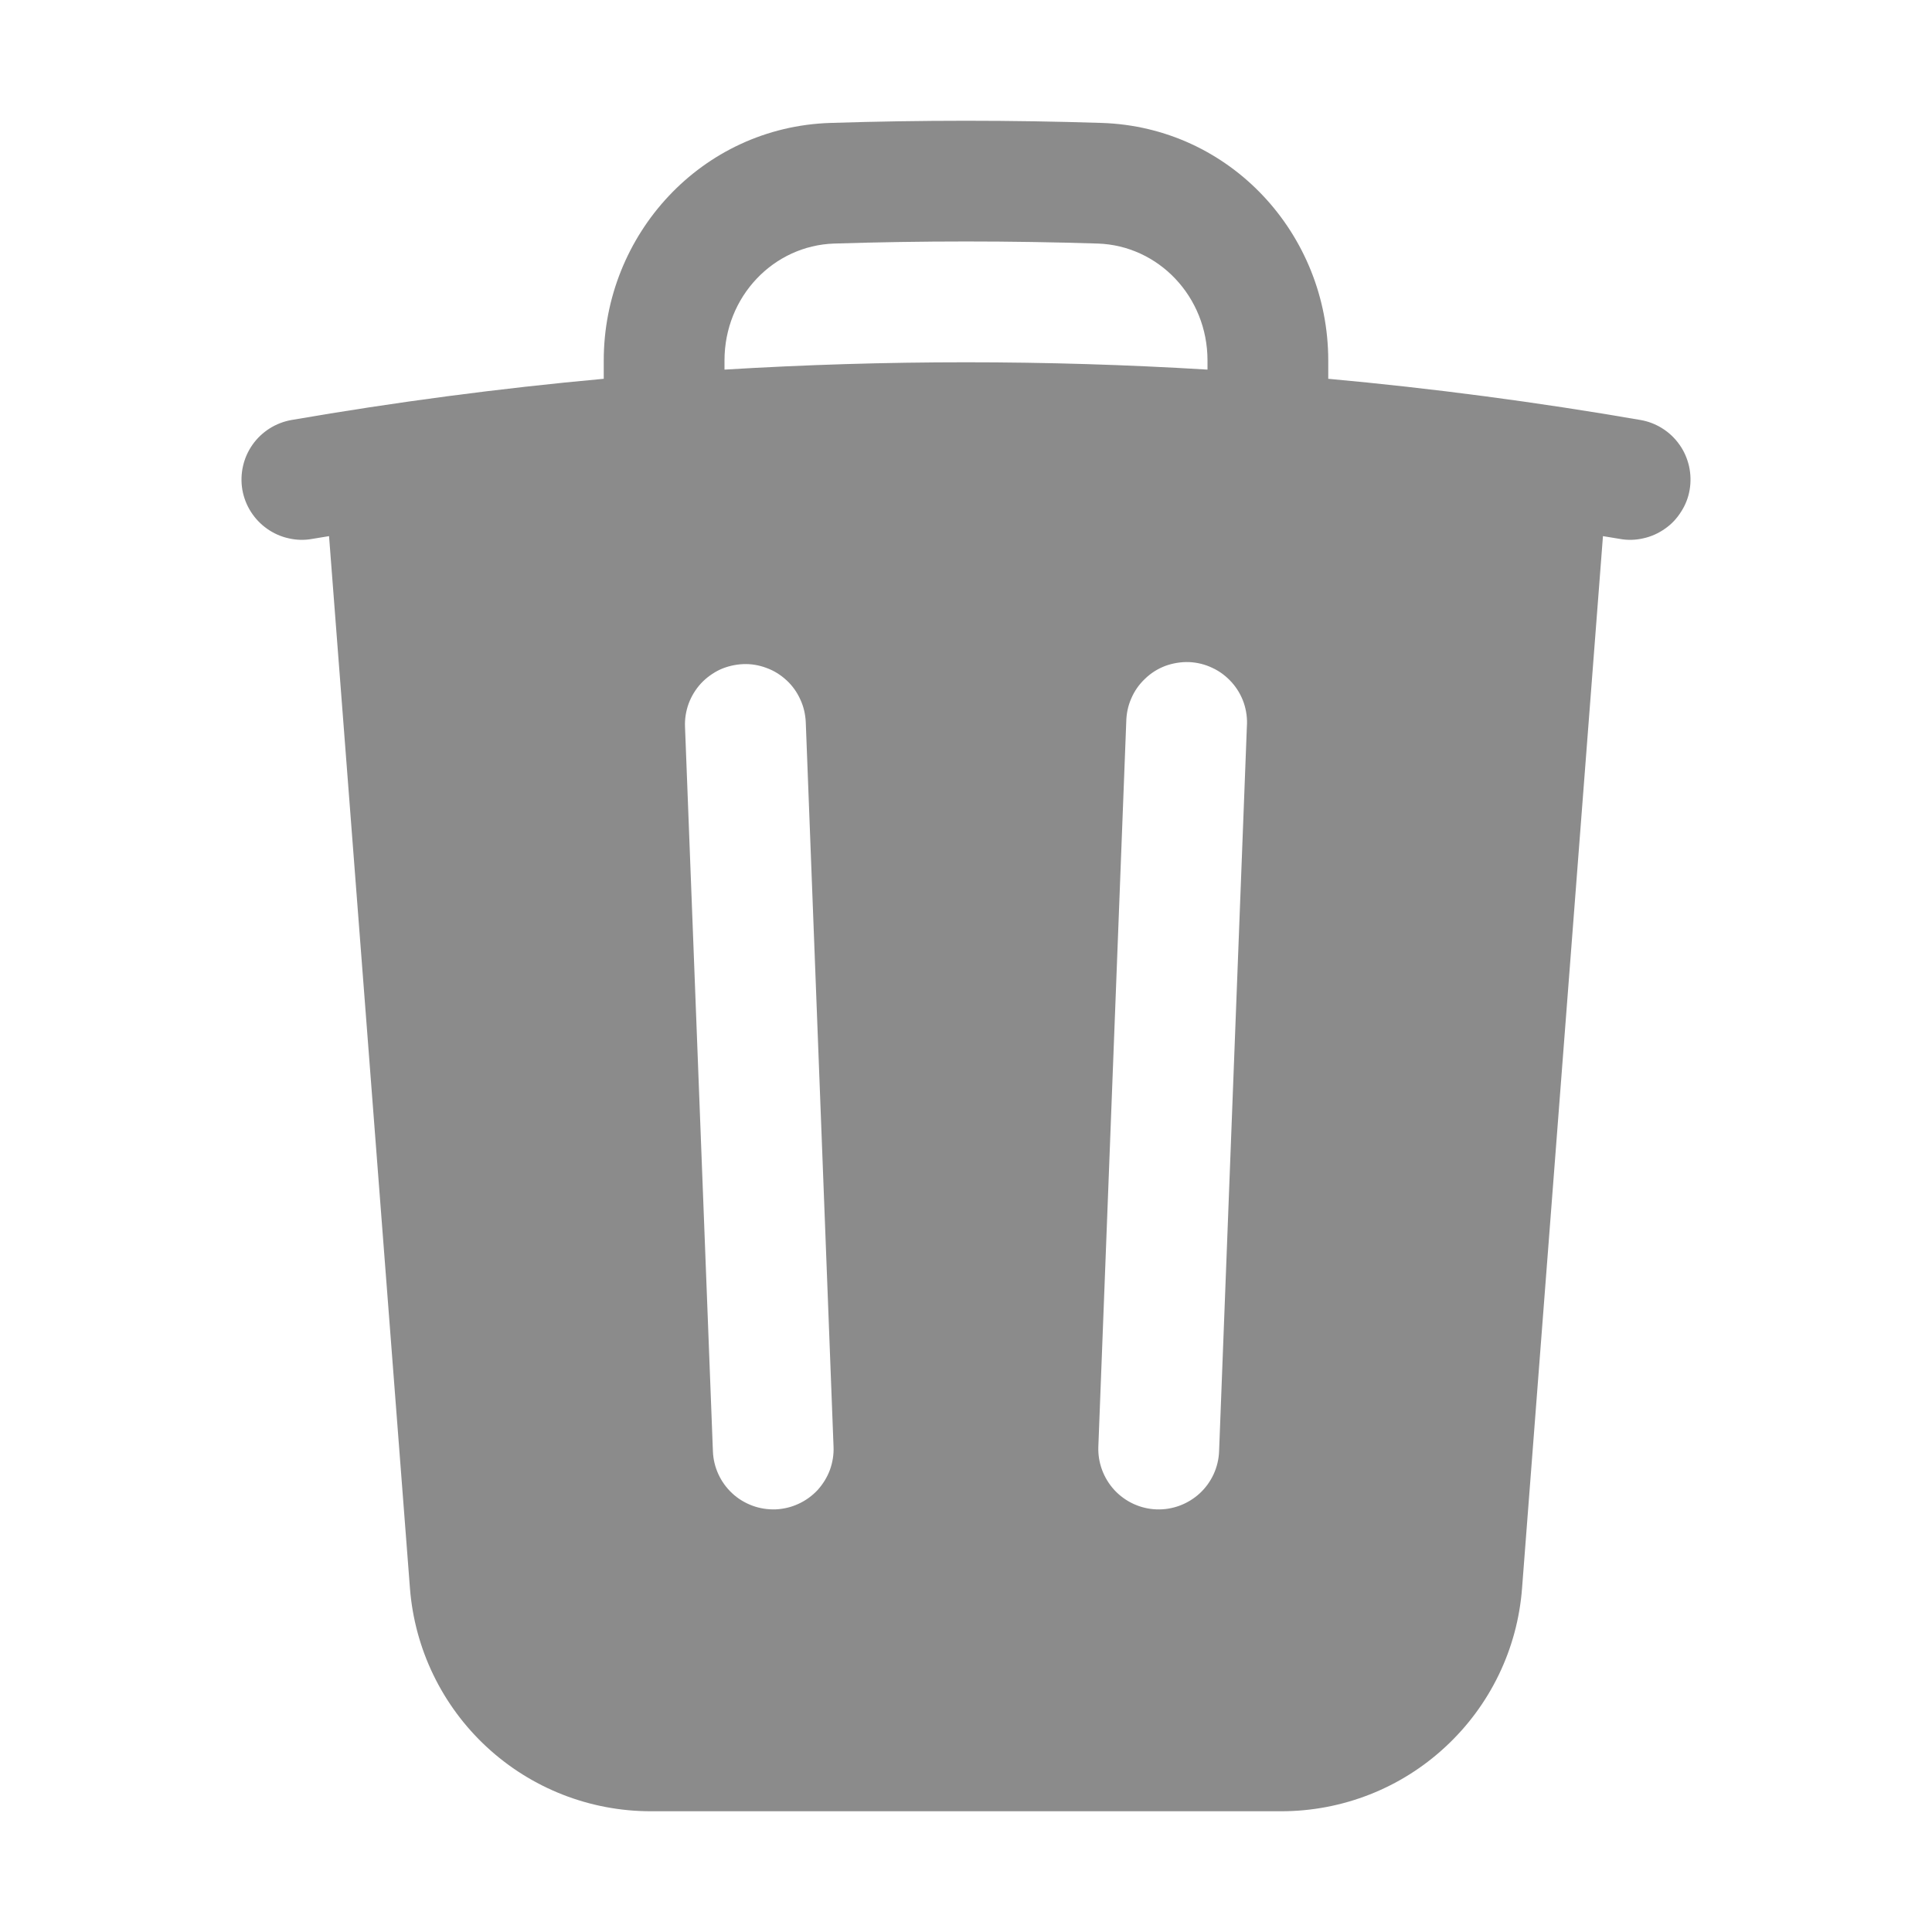 <svg width="16" height="16" viewBox="0 0 16 16" fill="none" xmlns="http://www.w3.org/2000/svg">
<g id="trash">
<path id="Vector" fill-rule="evenodd" clip-rule="evenodd" d="M11 2.985V3.137C11.866 3.216 12.729 3.33 13.585 3.478C13.65 3.489 13.712 3.513 13.767 3.548C13.823 3.583 13.871 3.629 13.909 3.683C13.947 3.736 13.973 3.797 13.988 3.861C14.002 3.925 14.004 3.991 13.993 4.056C13.982 4.121 13.958 4.183 13.922 4.238C13.887 4.294 13.842 4.342 13.788 4.379C13.734 4.417 13.674 4.444 13.61 4.458C13.546 4.473 13.479 4.475 13.415 4.463L13.275 4.44L12.605 13.153C12.567 13.656 12.34 14.125 11.97 14.467C11.601 14.81 11.115 15 10.611 15H5.389C4.885 15 4.4 14.81 4.03 14.467C3.661 14.125 3.434 13.656 3.395 13.153L2.725 4.44L2.585 4.463C2.521 4.475 2.454 4.473 2.39 4.458C2.326 4.444 2.266 4.417 2.212 4.379C2.104 4.303 2.03 4.187 2.007 4.056C1.985 3.925 2.015 3.791 2.091 3.683C2.168 3.574 2.284 3.501 2.415 3.478C3.272 3.33 4.134 3.216 5 3.137V2.985C5 1.943 5.809 1.052 6.877 1.018C7.626 0.994 8.375 0.994 9.123 1.018C10.192 1.052 11 1.943 11 2.985ZM6.909 2.017C7.636 1.994 8.364 1.994 9.091 2.017C9.593 2.033 10 2.456 10 2.985V3.061C8.668 2.98 7.332 2.98 6 3.061V2.985C6 2.456 6.406 2.033 6.909 2.017ZM6.673 5.981C6.67 5.915 6.655 5.85 6.627 5.791C6.6 5.731 6.561 5.677 6.513 5.633C6.464 5.588 6.408 5.553 6.346 5.531C6.285 5.508 6.219 5.497 6.153 5.5C6.088 5.503 6.023 5.518 5.963 5.545C5.904 5.573 5.85 5.612 5.805 5.66C5.761 5.708 5.726 5.765 5.703 5.827C5.681 5.888 5.67 5.954 5.673 6.019L5.904 12.019C5.909 12.152 5.967 12.277 6.064 12.367C6.112 12.412 6.169 12.446 6.23 12.469C6.292 12.492 6.357 12.502 6.423 12.5C6.489 12.497 6.553 12.482 6.613 12.454C6.672 12.427 6.726 12.388 6.771 12.34C6.815 12.291 6.85 12.235 6.873 12.173C6.895 12.112 6.906 12.046 6.903 11.981L6.673 5.981ZM10.326 6.019C10.331 5.952 10.322 5.885 10.301 5.822C10.279 5.758 10.245 5.7 10.2 5.65C10.155 5.6 10.101 5.559 10.04 5.531C9.98 5.502 9.914 5.486 9.847 5.483C9.78 5.481 9.713 5.492 9.65 5.515C9.587 5.539 9.53 5.575 9.482 5.622C9.433 5.668 9.394 5.724 9.368 5.786C9.341 5.847 9.328 5.914 9.327 5.981L9.096 11.981C9.091 12.113 9.139 12.242 9.229 12.34C9.319 12.437 9.444 12.495 9.577 12.5C9.709 12.505 9.838 12.457 9.936 12.367C10.033 12.277 10.091 12.152 10.096 12.019L10.326 6.019Z" fill="#191919" fill-opacity="0.5"/>
</g>
</svg>

